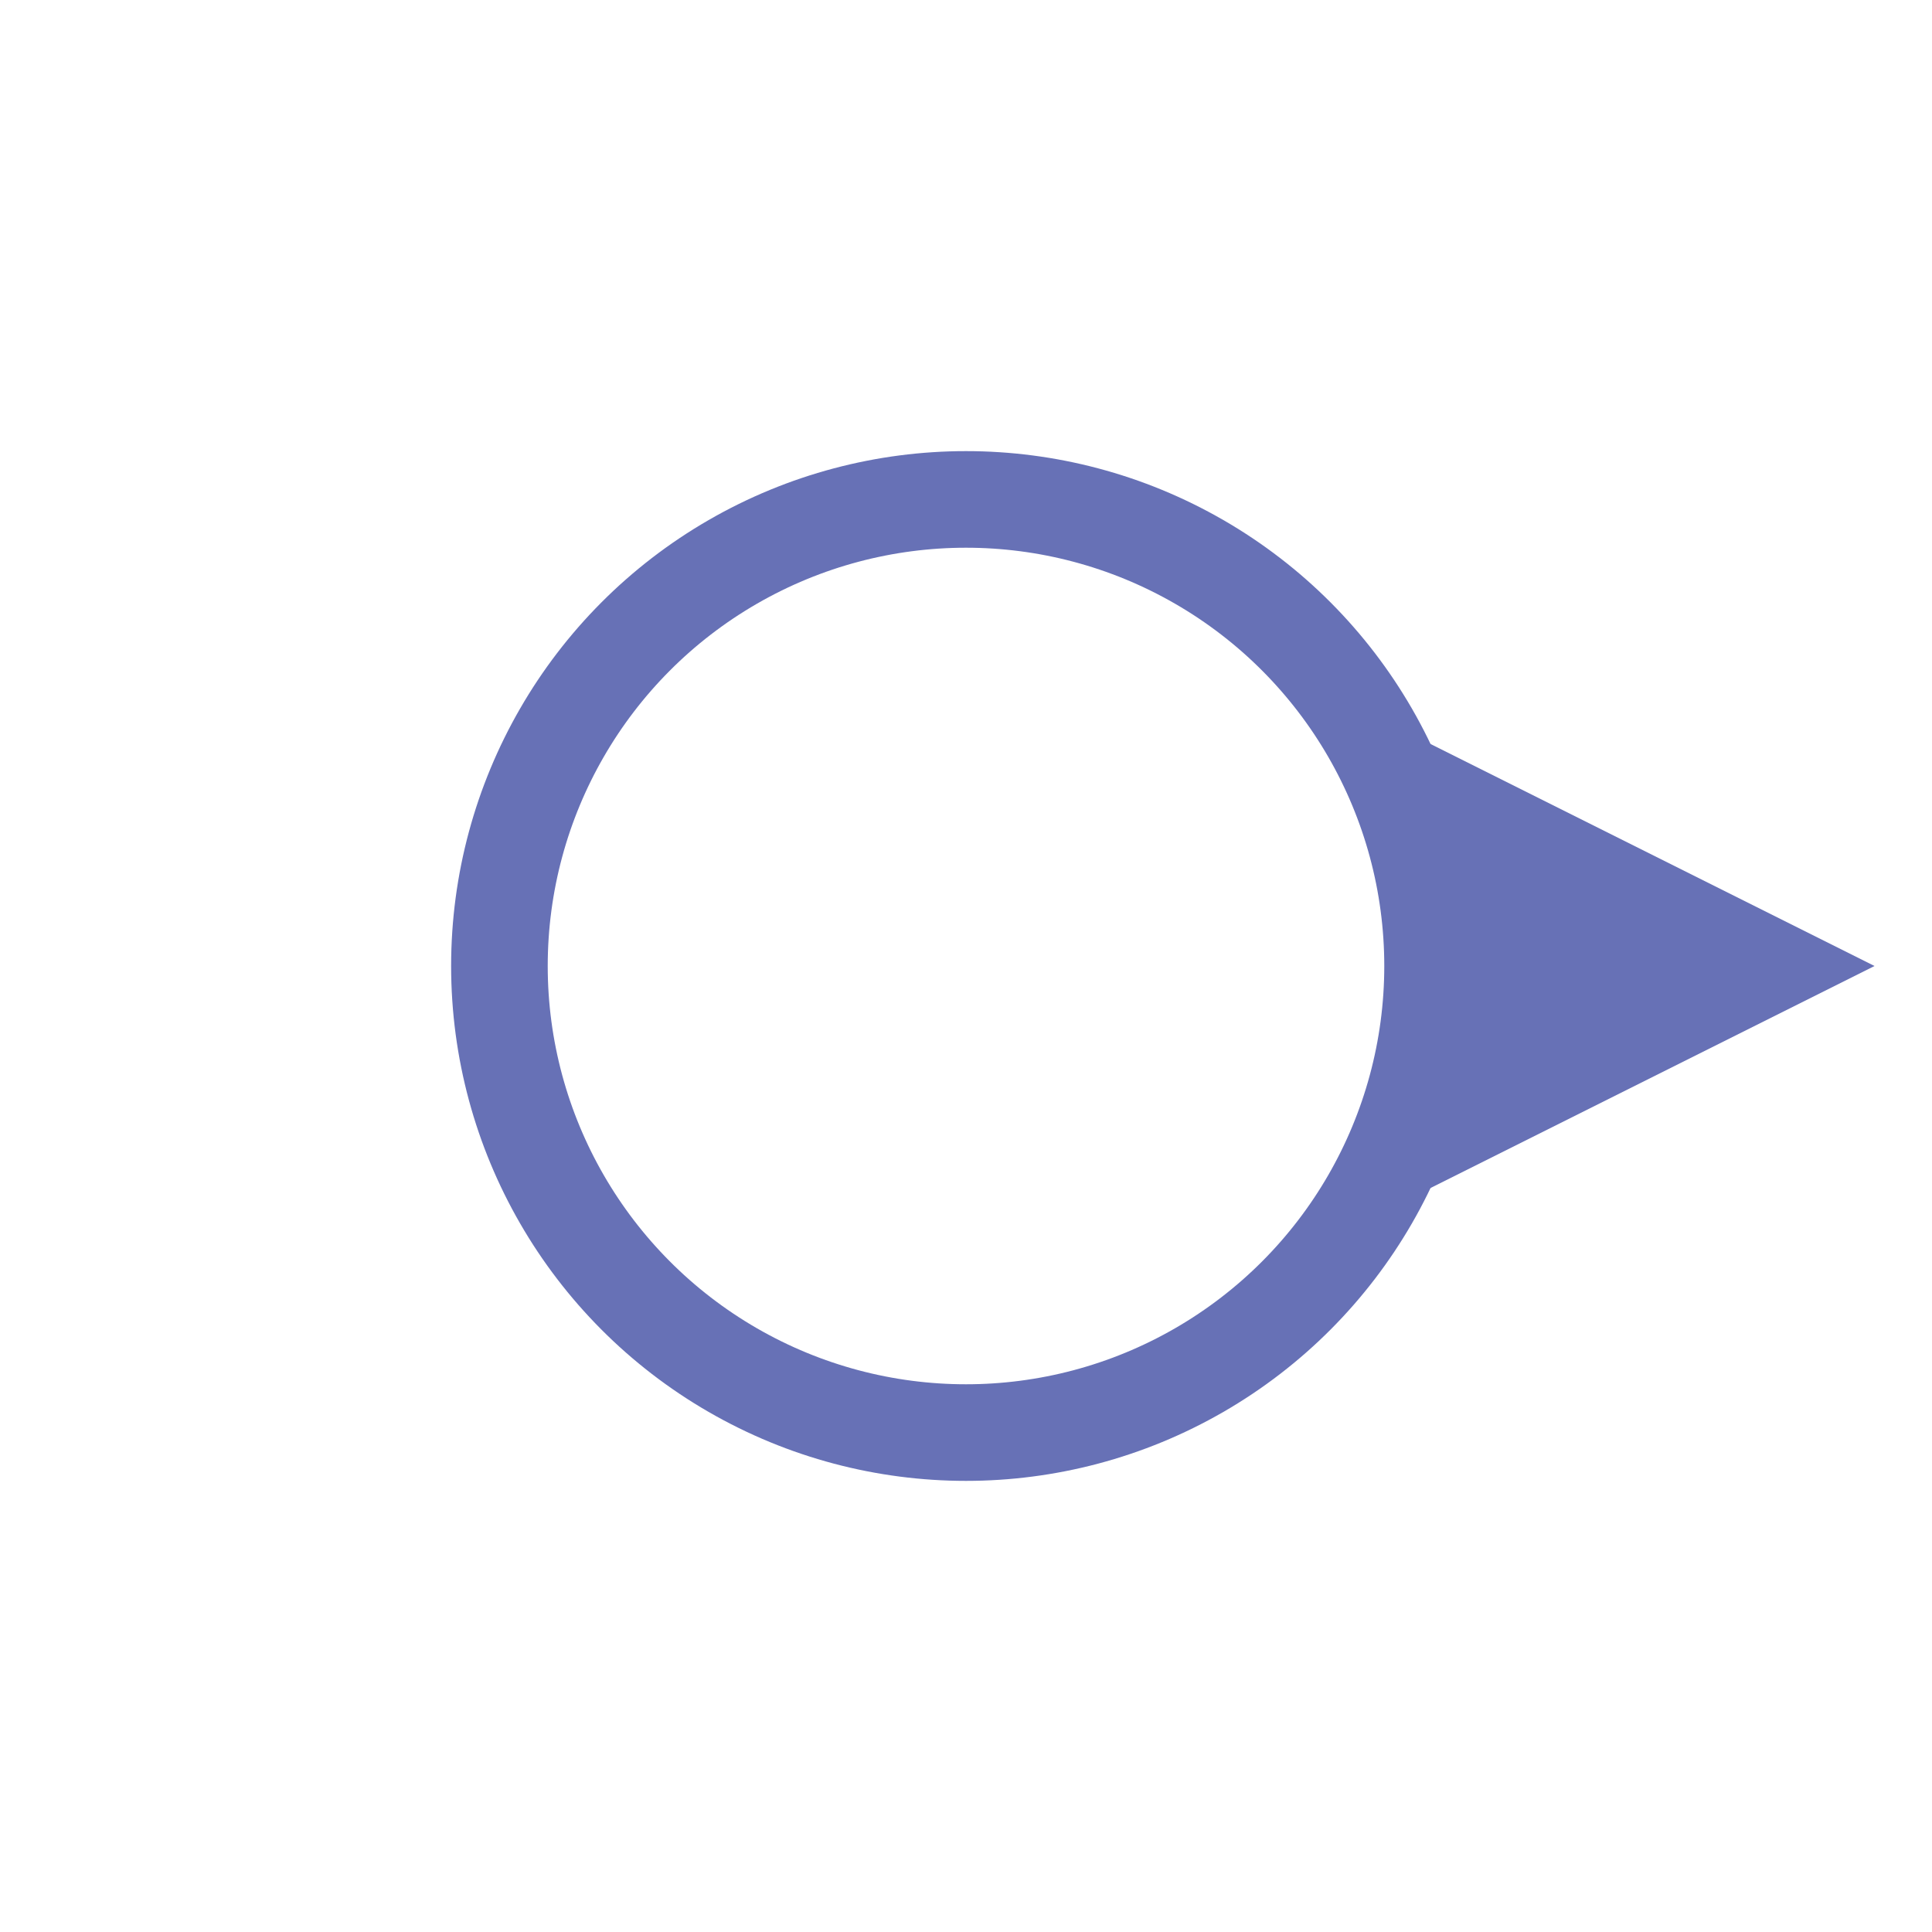 <svg xmlns="http://www.w3.org/2000/svg" width="80" height="80" viewBox="0 0 80 80"><circle fill="none" stroke="#6771B6" stroke-width="4" stroke-linejoin="round" stroke-miterlimit="10" cx="40" cy="40" r="19.32"/><path fill="#6771B6" d="M53.88 51.87L59.82 40l-5.94-11.87L77.62 40z"/></svg>